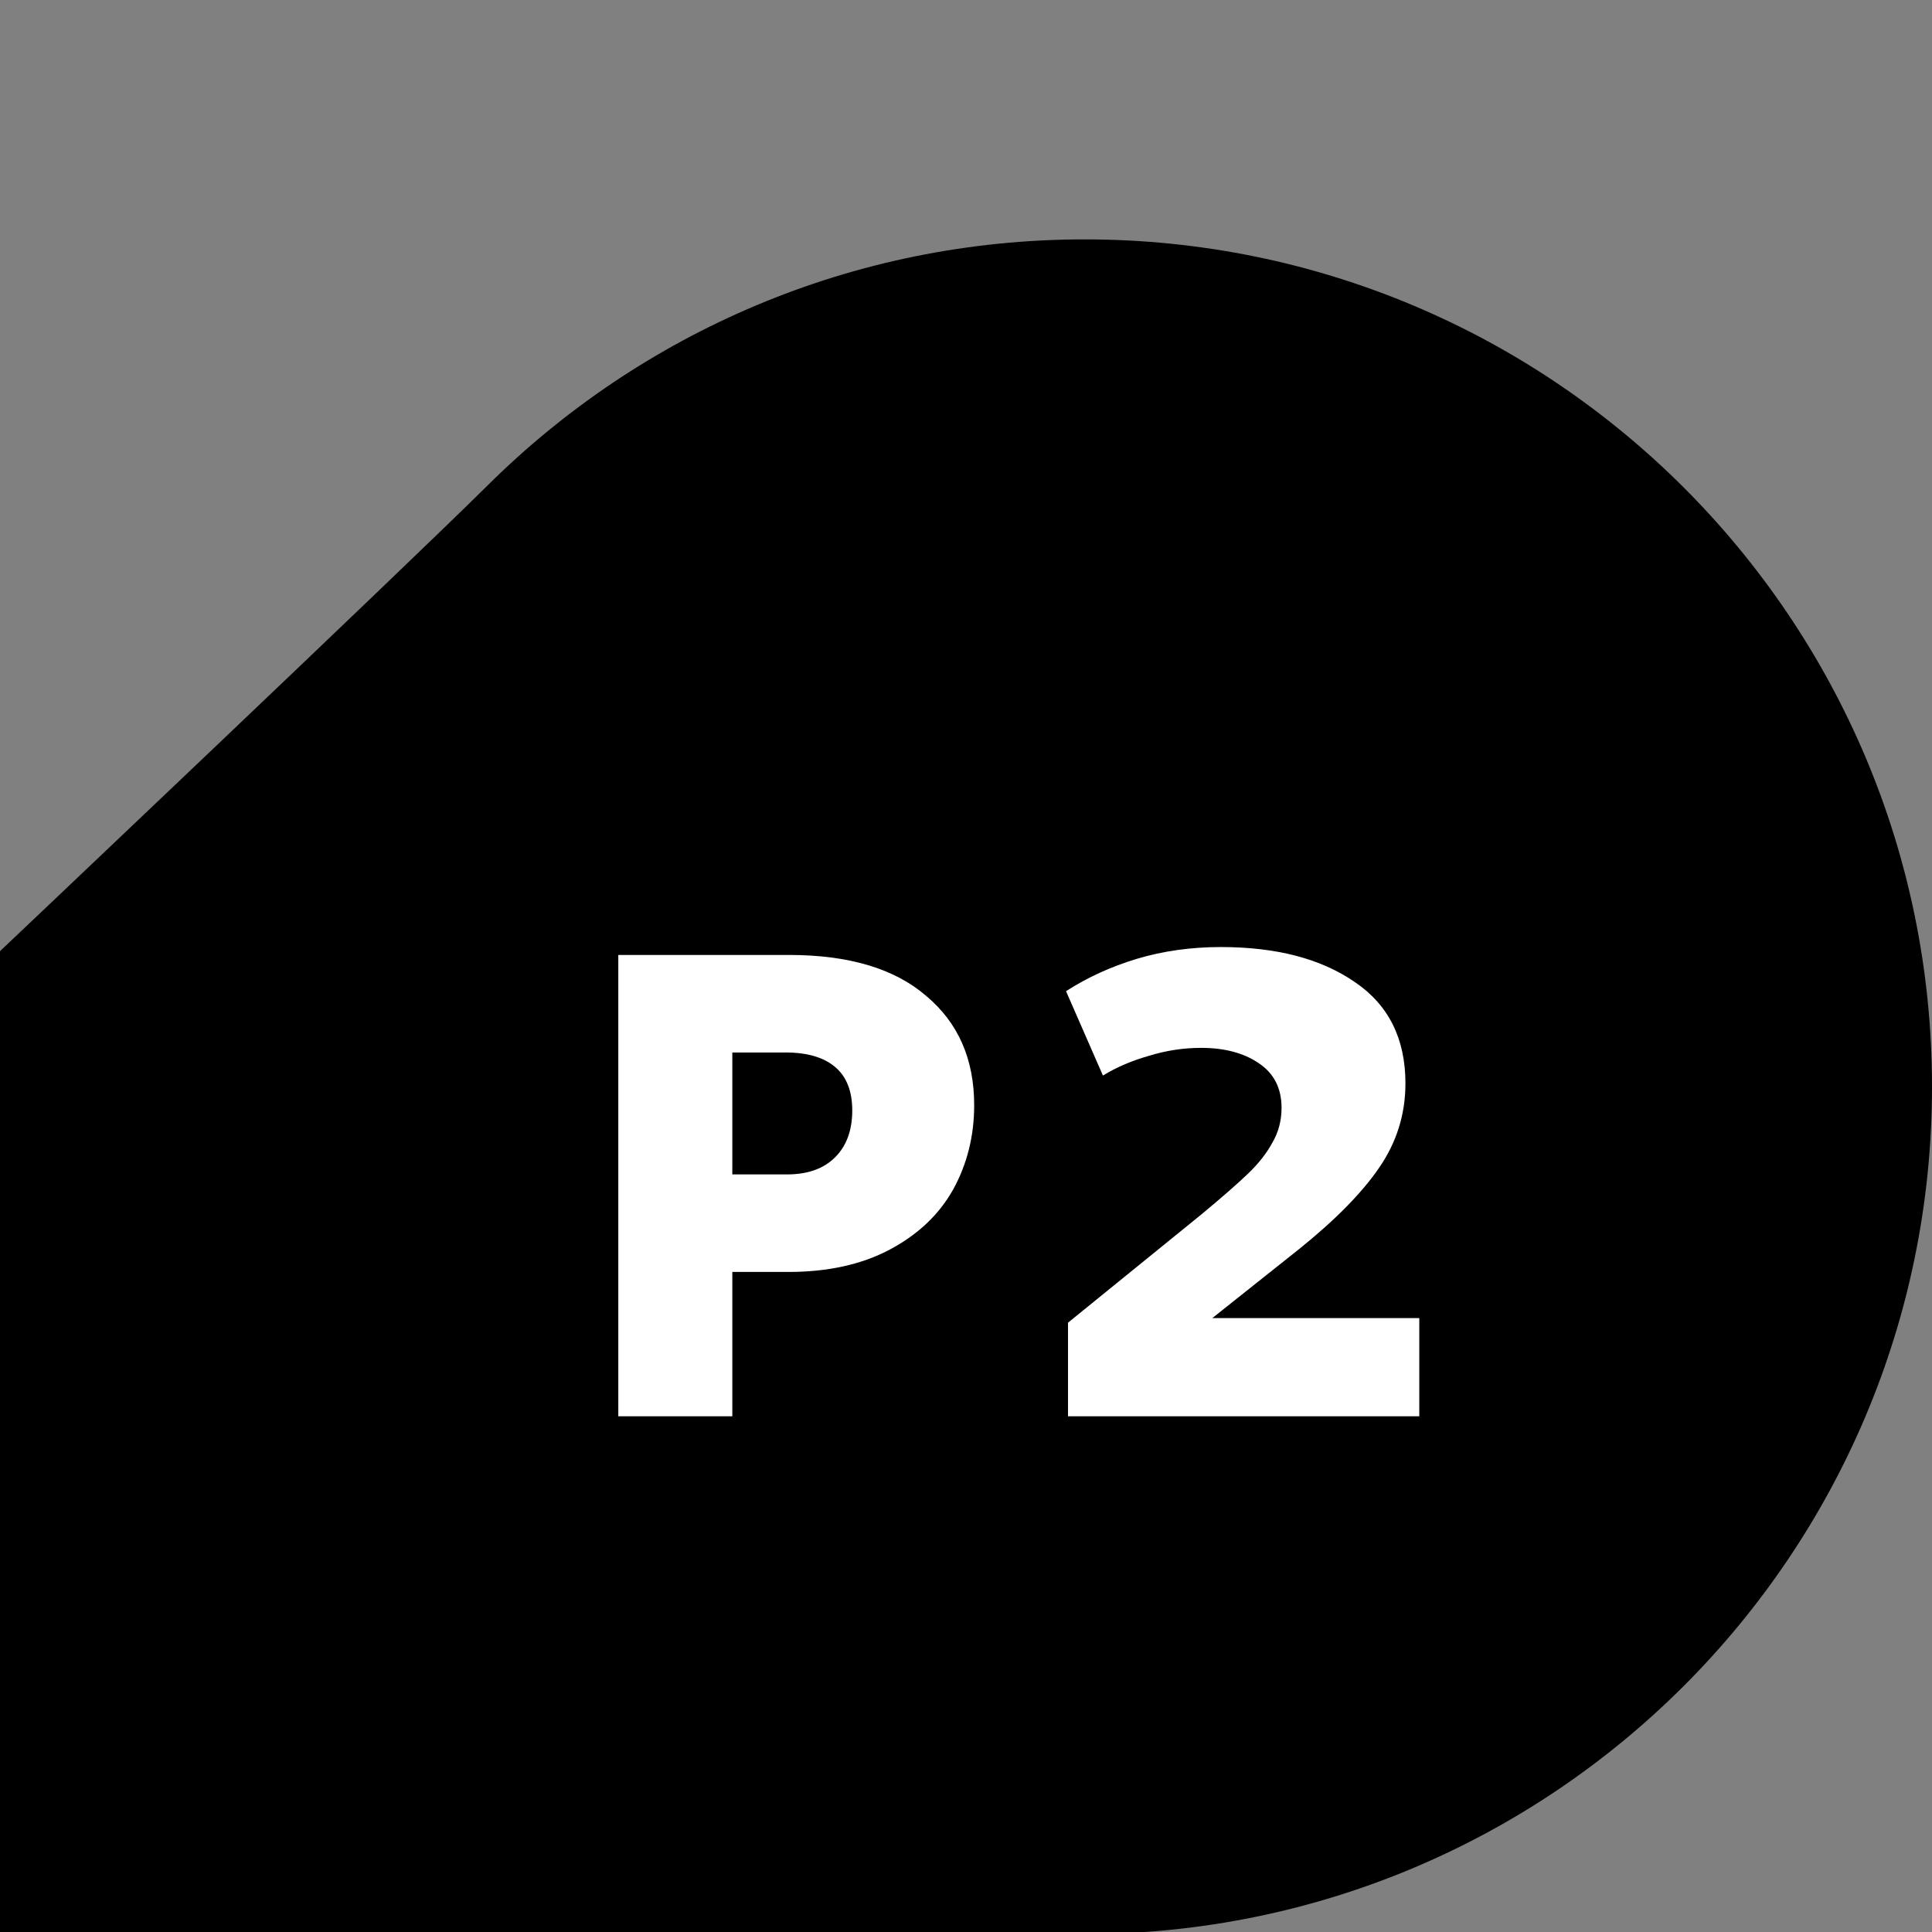 <svg width="64" height="64" viewBox="0 0 64 64" fill="none" xmlns="http://www.w3.org/2000/svg">
<rect x="0" y="0" width="64" height="64" fill="#808080" stroke="none"/>
<g clip-path="url(#clip0_1967:20971)">
<path d="M-5.34058e-05 64.07C-5.34058e-05 64.07 20.427 64.07 35.93 64.07C51.432 64.07 64 51.503 64 36C64 20.497 51.432 7.93 35.93 7.93C28.22 7.93 21.236 11.038 16.163 16.07C13.328 18.882 -5.34058e-05 31.509 -5.34058e-05 31.509V64.07Z" fill="black"/>
<path d="M20.482 46.916V31.634H26.136C28.116 31.634 29.63 32.085 30.677 32.987C31.74 33.875 32.271 35.083 32.271 36.611C32.271 37.63 32.038 38.562 31.573 39.406C31.107 40.236 30.408 40.898 29.477 41.393C28.545 41.888 27.424 42.135 26.114 42.135H24.259V46.916H20.482ZM26.071 38.904C26.755 38.904 27.286 38.715 27.665 38.336C28.043 37.958 28.232 37.441 28.232 36.786C28.232 36.146 28.043 35.665 27.665 35.345C27.286 35.025 26.74 34.865 26.027 34.865H24.259V38.904H26.071Z" fill="white"/>
<path d="M40.16 43.663H47.016V46.916H35.379V43.816L39.789 40.236C40.473 39.668 40.99 39.217 41.339 38.882C41.689 38.547 41.958 38.205 42.147 37.856C42.351 37.507 42.453 37.121 42.453 36.699C42.453 36.044 42.198 35.549 41.689 35.214C41.194 34.879 40.561 34.712 39.789 34.712C39.207 34.712 38.632 34.799 38.065 34.974C37.497 35.134 36.987 35.352 36.536 35.629L35.314 32.834C36.012 32.383 36.791 32.027 37.65 31.765C38.523 31.503 39.455 31.372 40.444 31.372C42.278 31.372 43.755 31.757 44.876 32.529C45.997 33.286 46.557 34.406 46.557 35.891C46.557 36.91 46.266 37.841 45.684 38.685C45.116 39.515 44.236 40.41 43.042 41.371L40.16 43.663Z" fill="white"/>
</g>
<defs>
<clipPath id="clip0_1967:20971">
<rect width="64" height="64" fill="white"/>
</clipPath>
</defs>
</svg>
